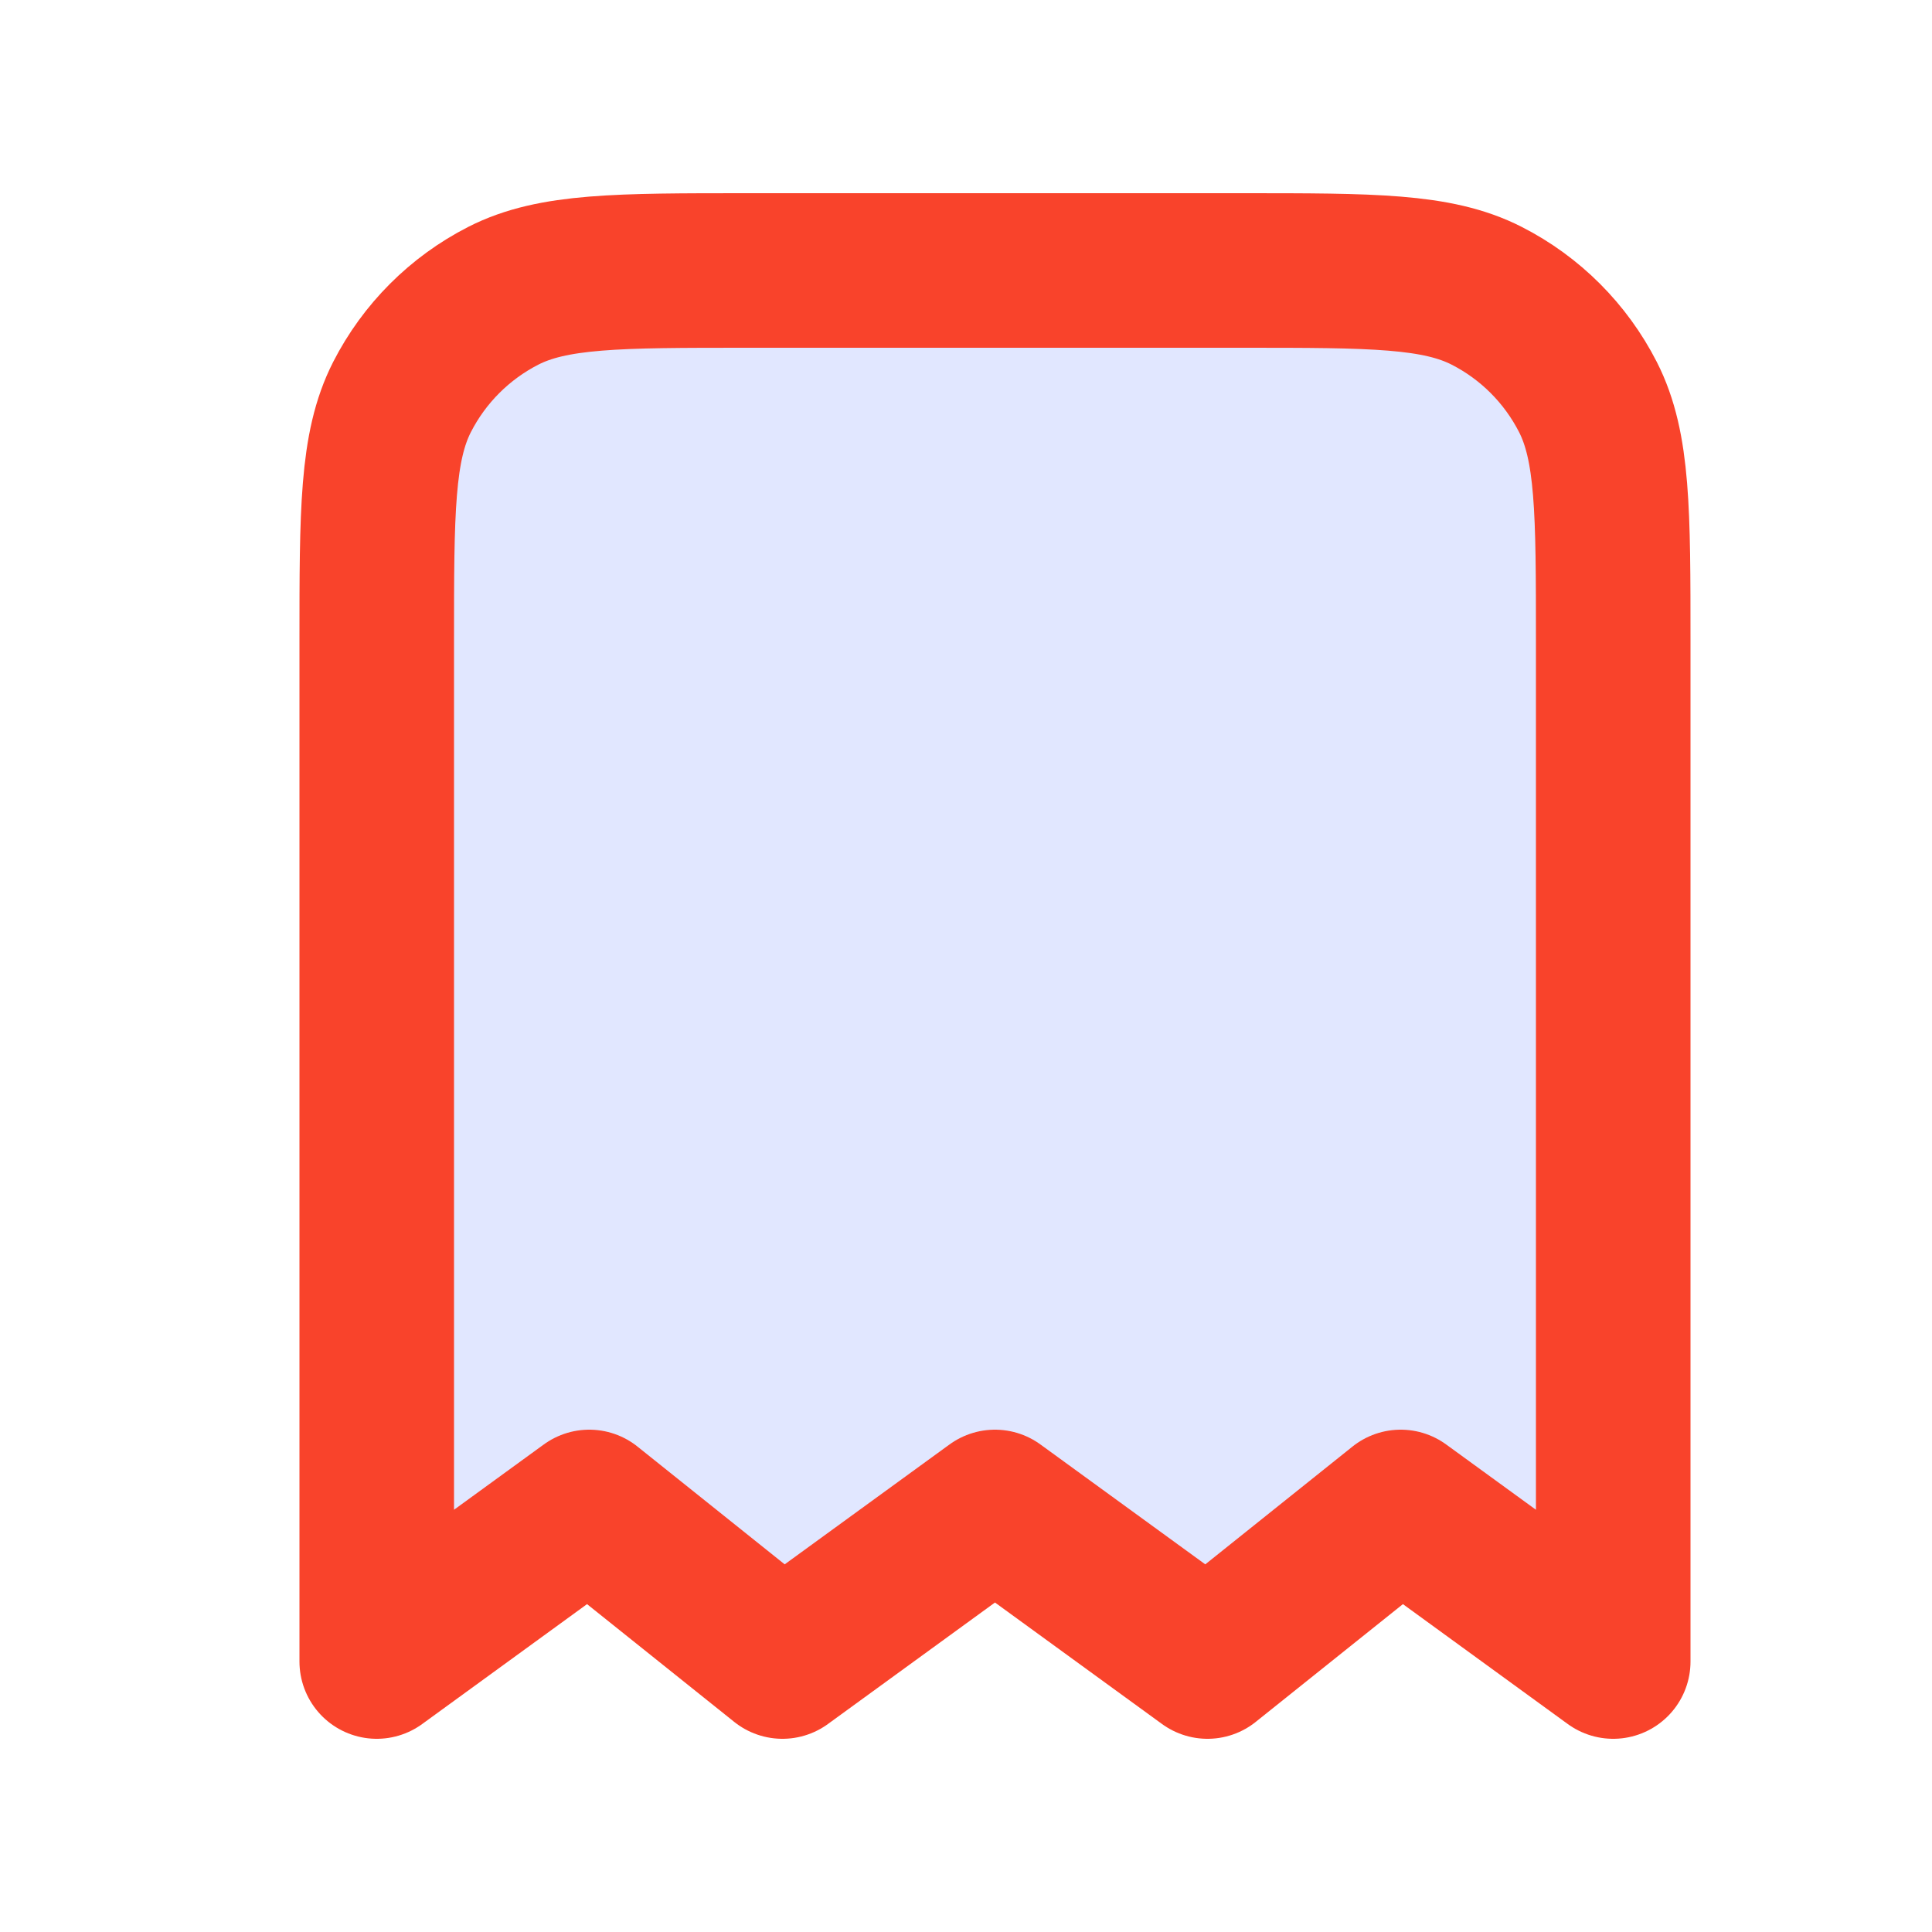 <svg width="25" height="25" viewBox="0 0 25 25" fill="none" xmlns="http://www.w3.org/2000/svg">
<path opacity="0.12" d="M5.062 20.875V3.875L15.167 3.752C15.343 3.732 15.537 3.711 15.75 3.687C19.35 3.287 20.625 4.979 20.812 5.875L20.562 21L18 19.25L15.625 21.375L12.938 19.437L9.938 20.875L7.188 19.25L5.062 20.875Z" fill="#0037FF"/>
<path d="M4.875 8.3C4.875 6.62 4.875 5.78 5.202 5.138C5.49 4.574 5.949 4.115 6.513 3.827C7.155 3.5 7.995 3.5 9.675 3.5H16.075C17.755 3.5 18.595 3.5 19.237 3.827C19.802 4.115 20.26 4.574 20.548 5.138C20.875 5.78 20.875 6.62 20.875 8.3V21.5L18.125 19.5L15.625 21.5L12.875 19.5L10.125 21.5L7.625 19.5L4.875 21.5V8.3Z" stroke="#F9432B" stroke-width="2" stroke-linecap="round" stroke-linejoin="round"/>
</svg>
